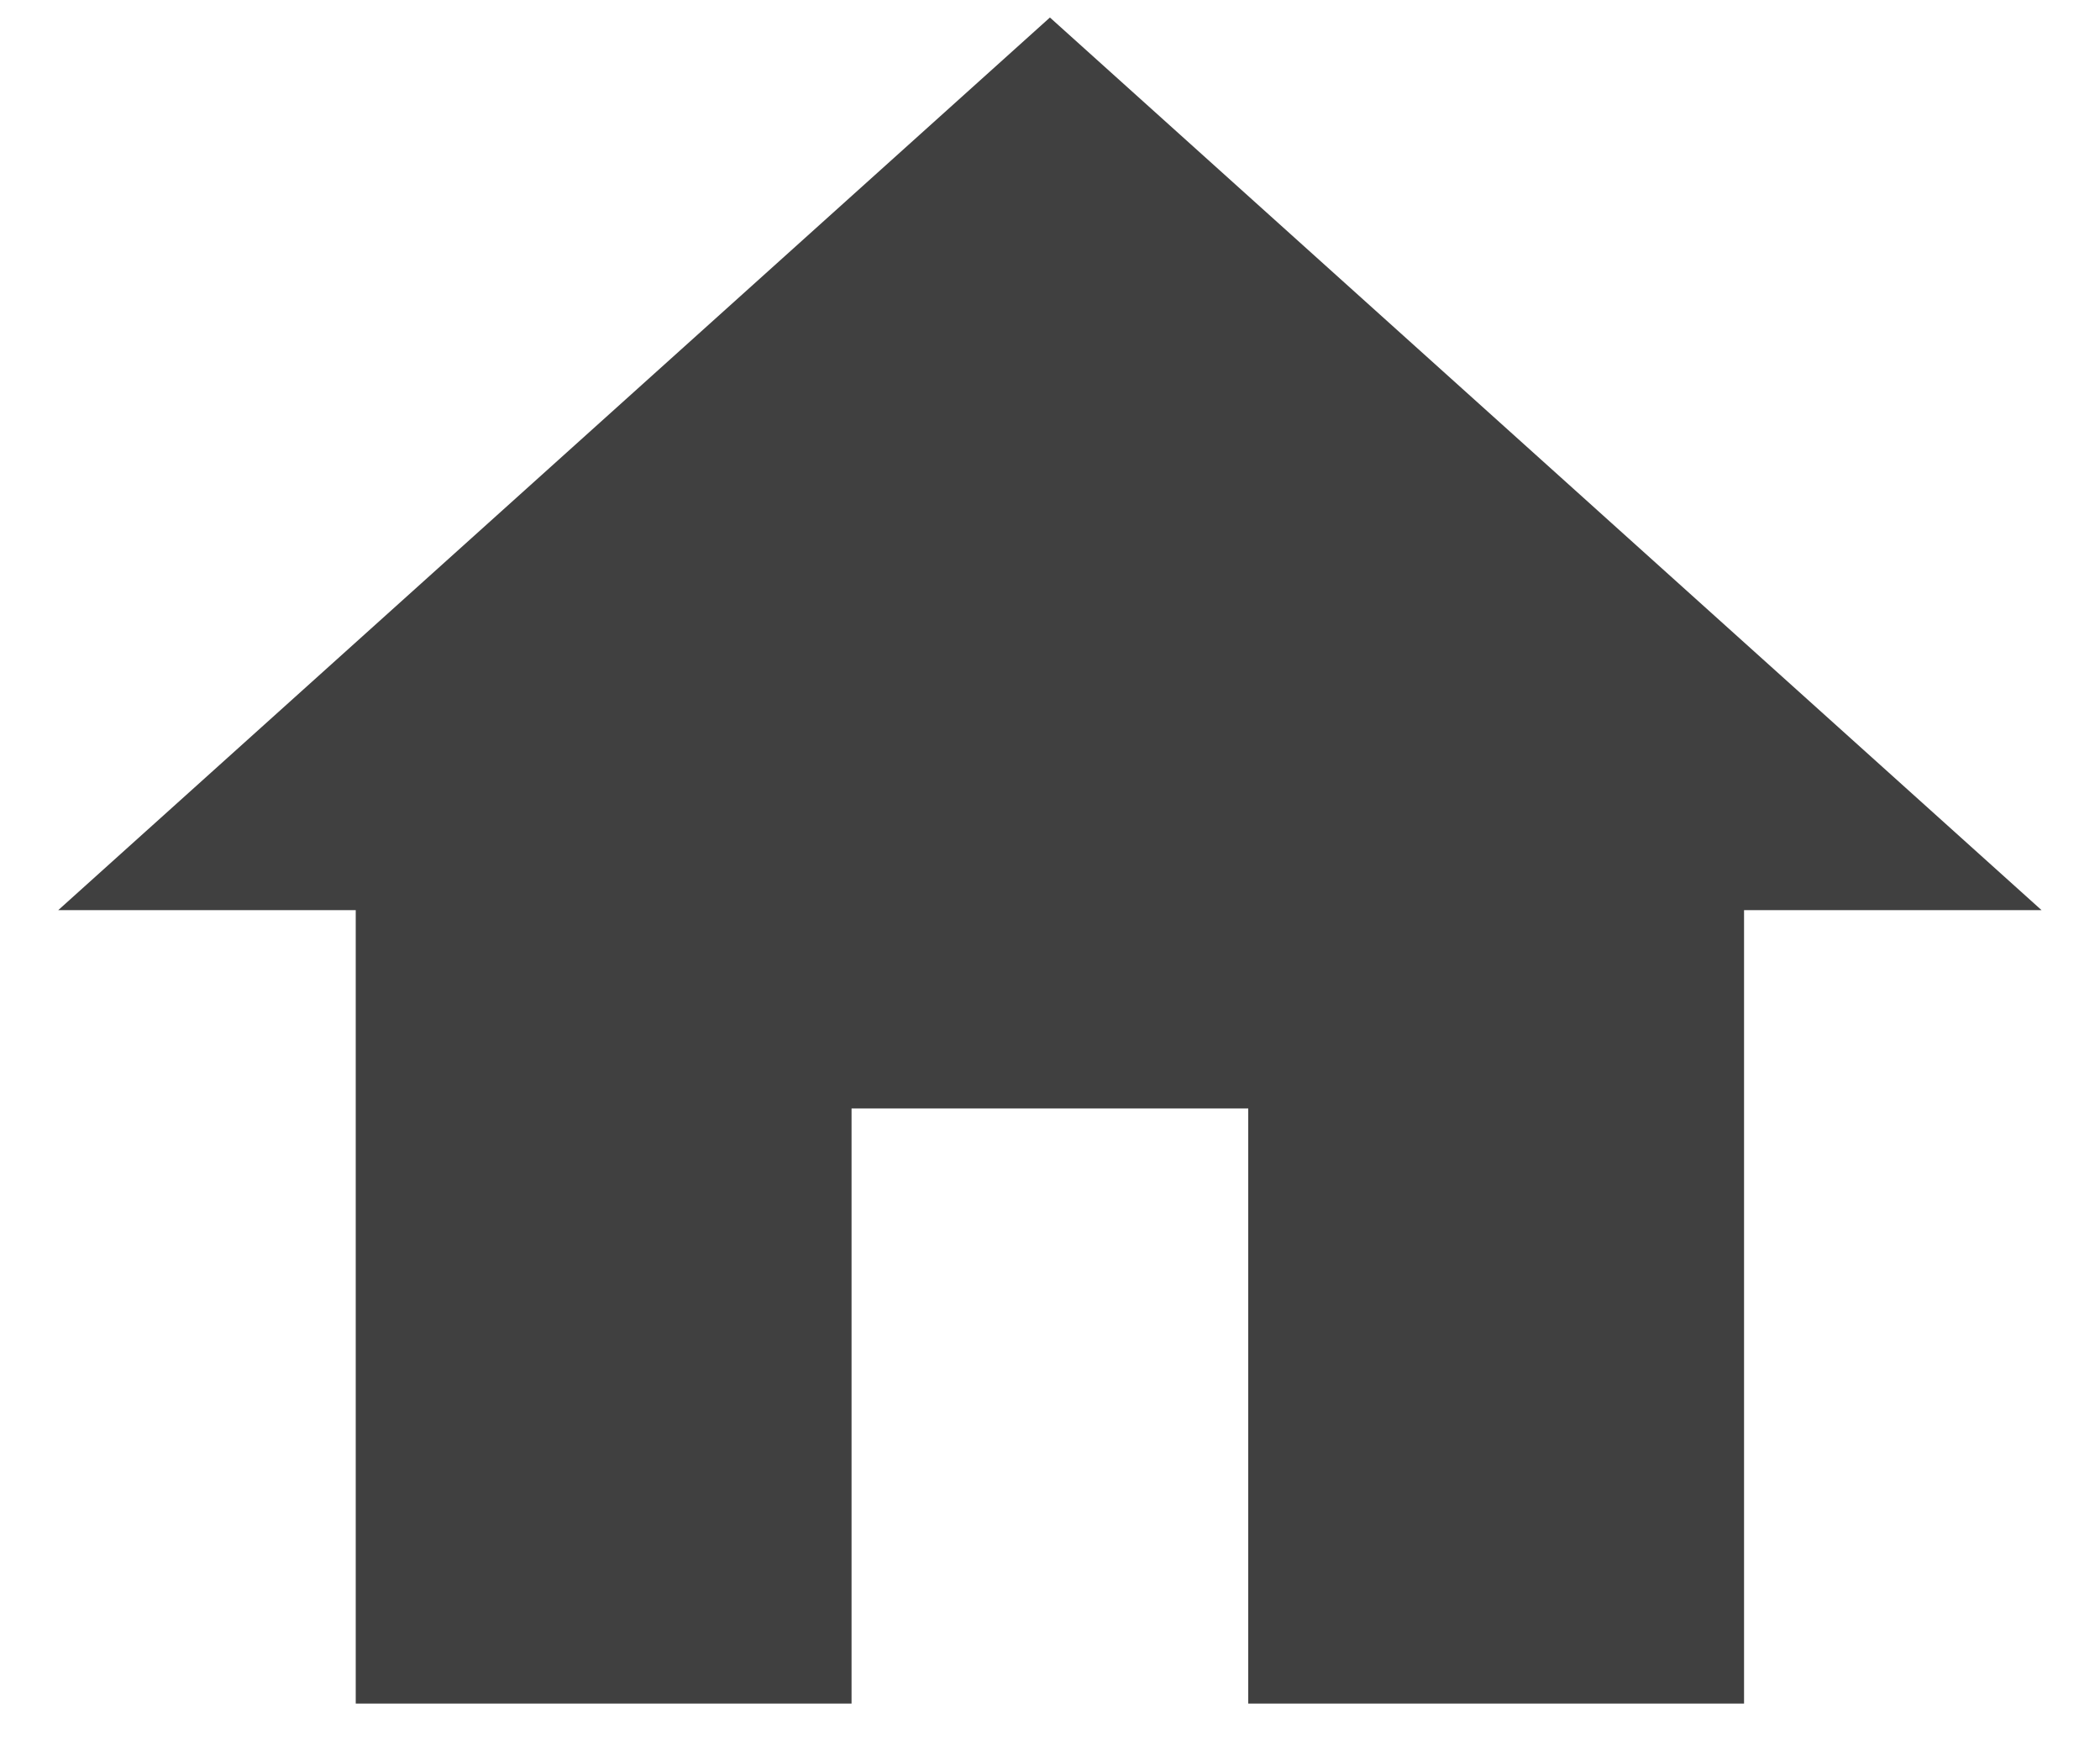 <svg width="30" height="25" viewBox="0 0 30 25" fill="none" xmlns="http://www.w3.org/2000/svg">
<path d="M12.165 24.333V15.833H17.832V24.333H24.915V13H29.165L14.999 0.25L0.832 13H5.082V24.333H12.165Z" fill="#404040"/>
</svg>
